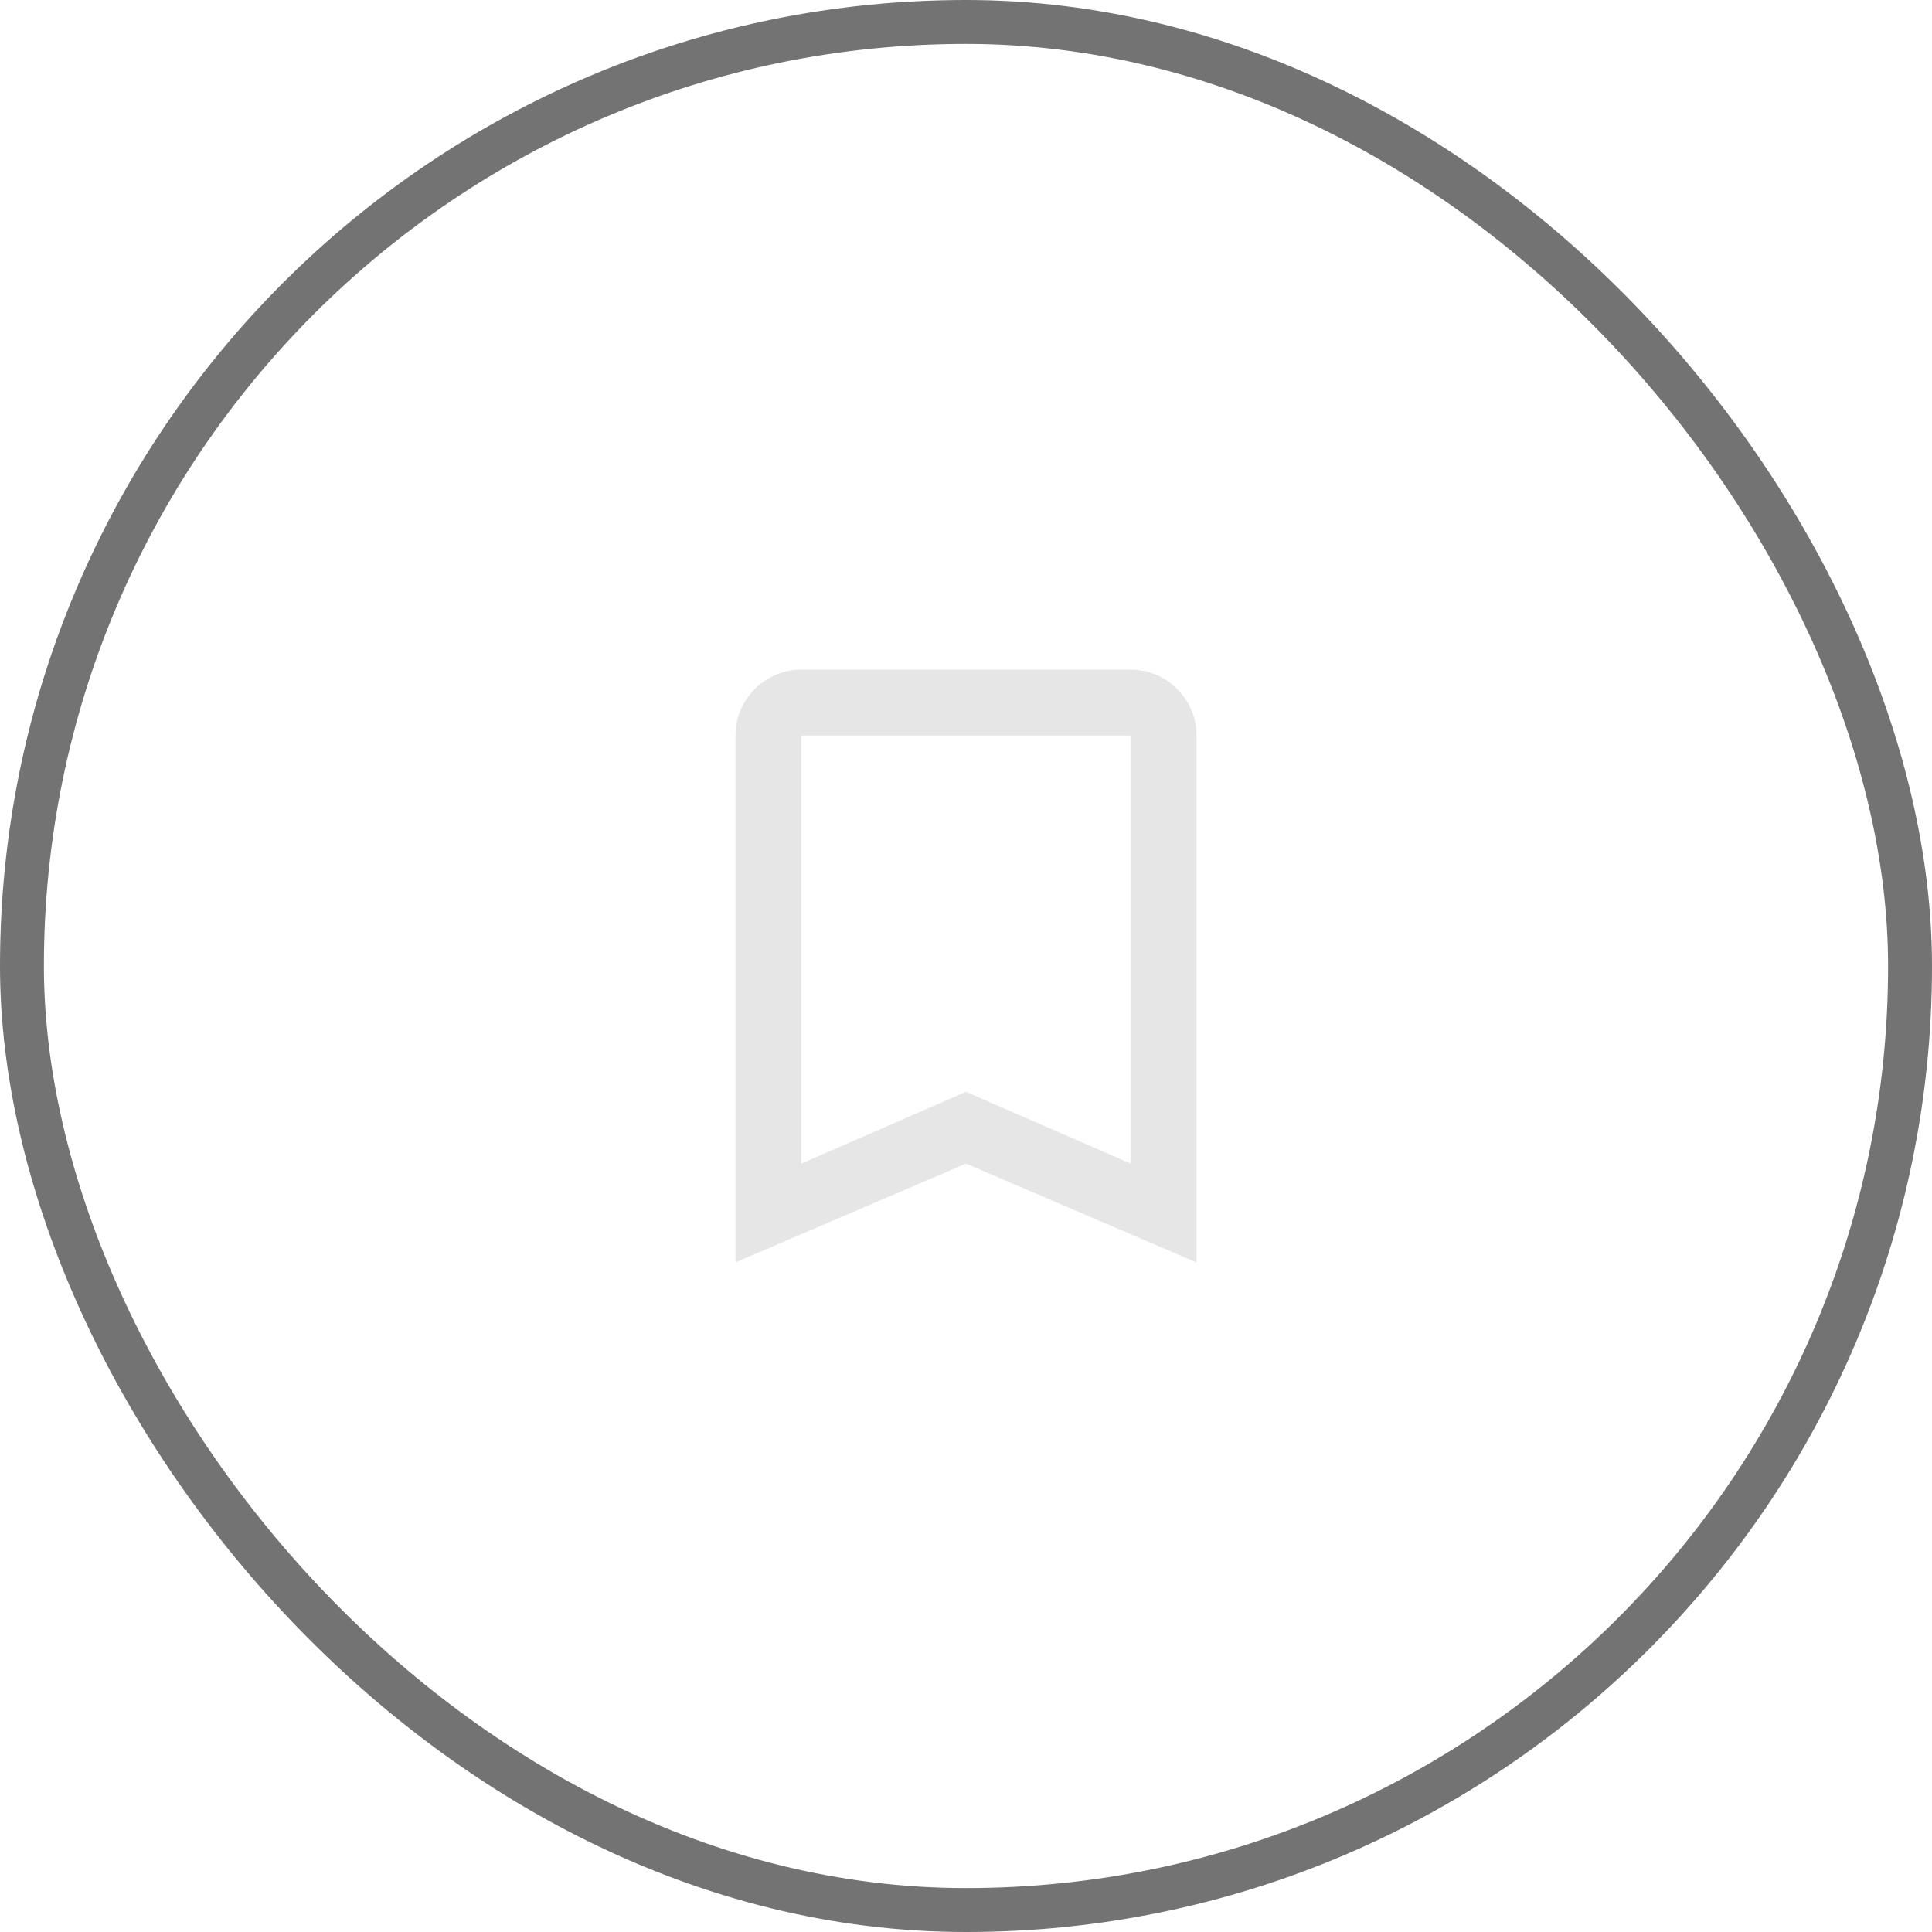 <svg width="44" height="44" viewBox="0 0 44 44" fill="none" xmlns="http://www.w3.org/2000/svg">
<rect x="0.5" y="0.5" width="43" height="43" rx="21.5" stroke="#737373"/>
<path fill-rule="evenodd" clip-rule="evenodd" d="M25.75 15.25H18.25C17.425 15.25 16.75 15.925 16.75 16.75V28.75L22 26.5L27.25 28.75V16.75C27.25 15.925 26.575 15.25 25.75 15.25ZM25.75 26.5L22 24.865L18.25 26.5V16.75H25.75V26.5Z" fill="#E6E6E6"/>
</svg>
